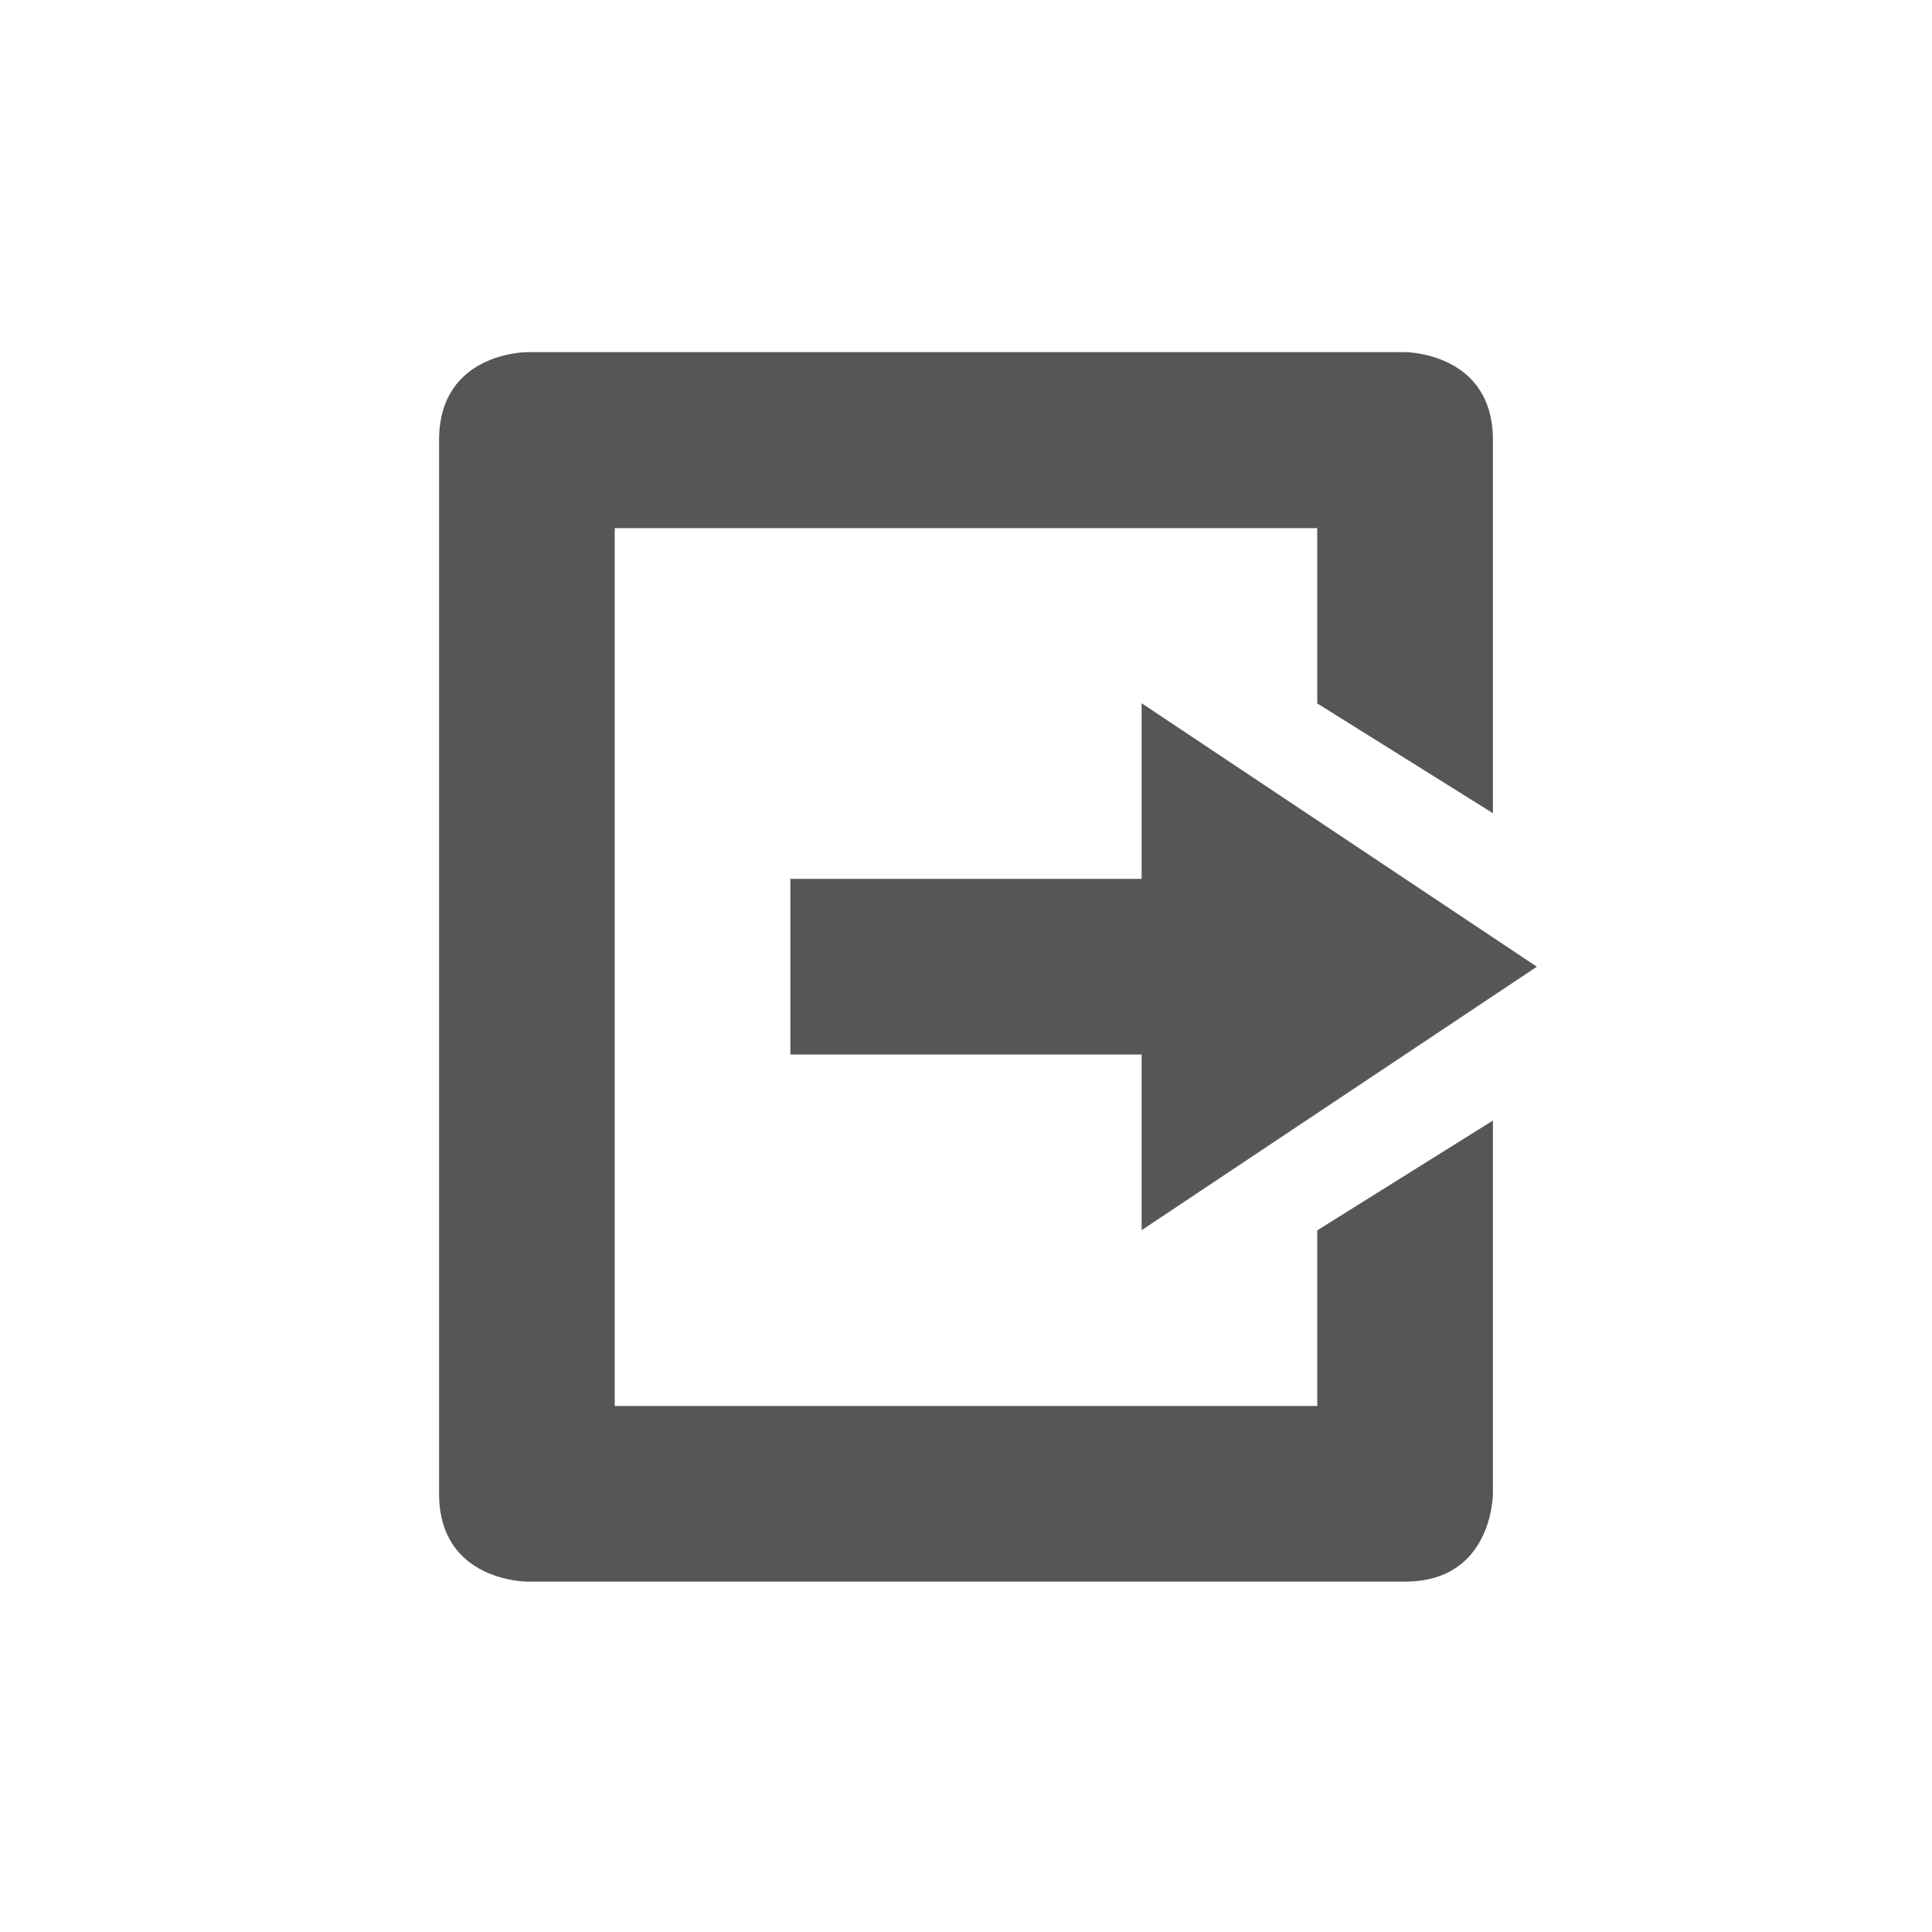 <svg xmlns="http://www.w3.org/2000/svg" width="22" height="22"><defs><style id="current-color-scheme" type="text/css"></style></defs><path d="M6 4.01s-1 0-1 1v12c0 1 1 1 1 1h10c1 0 1-1 1-1v-4.25l-2 1.25v2H7V6.014h8V8.01l2 1.25V5.01c0-1-1-1-1-1H6zm7 3.998v2H9v2h4v2l4.5-3-4.5-3z" fill="currentColor" color="#565656"/></svg>